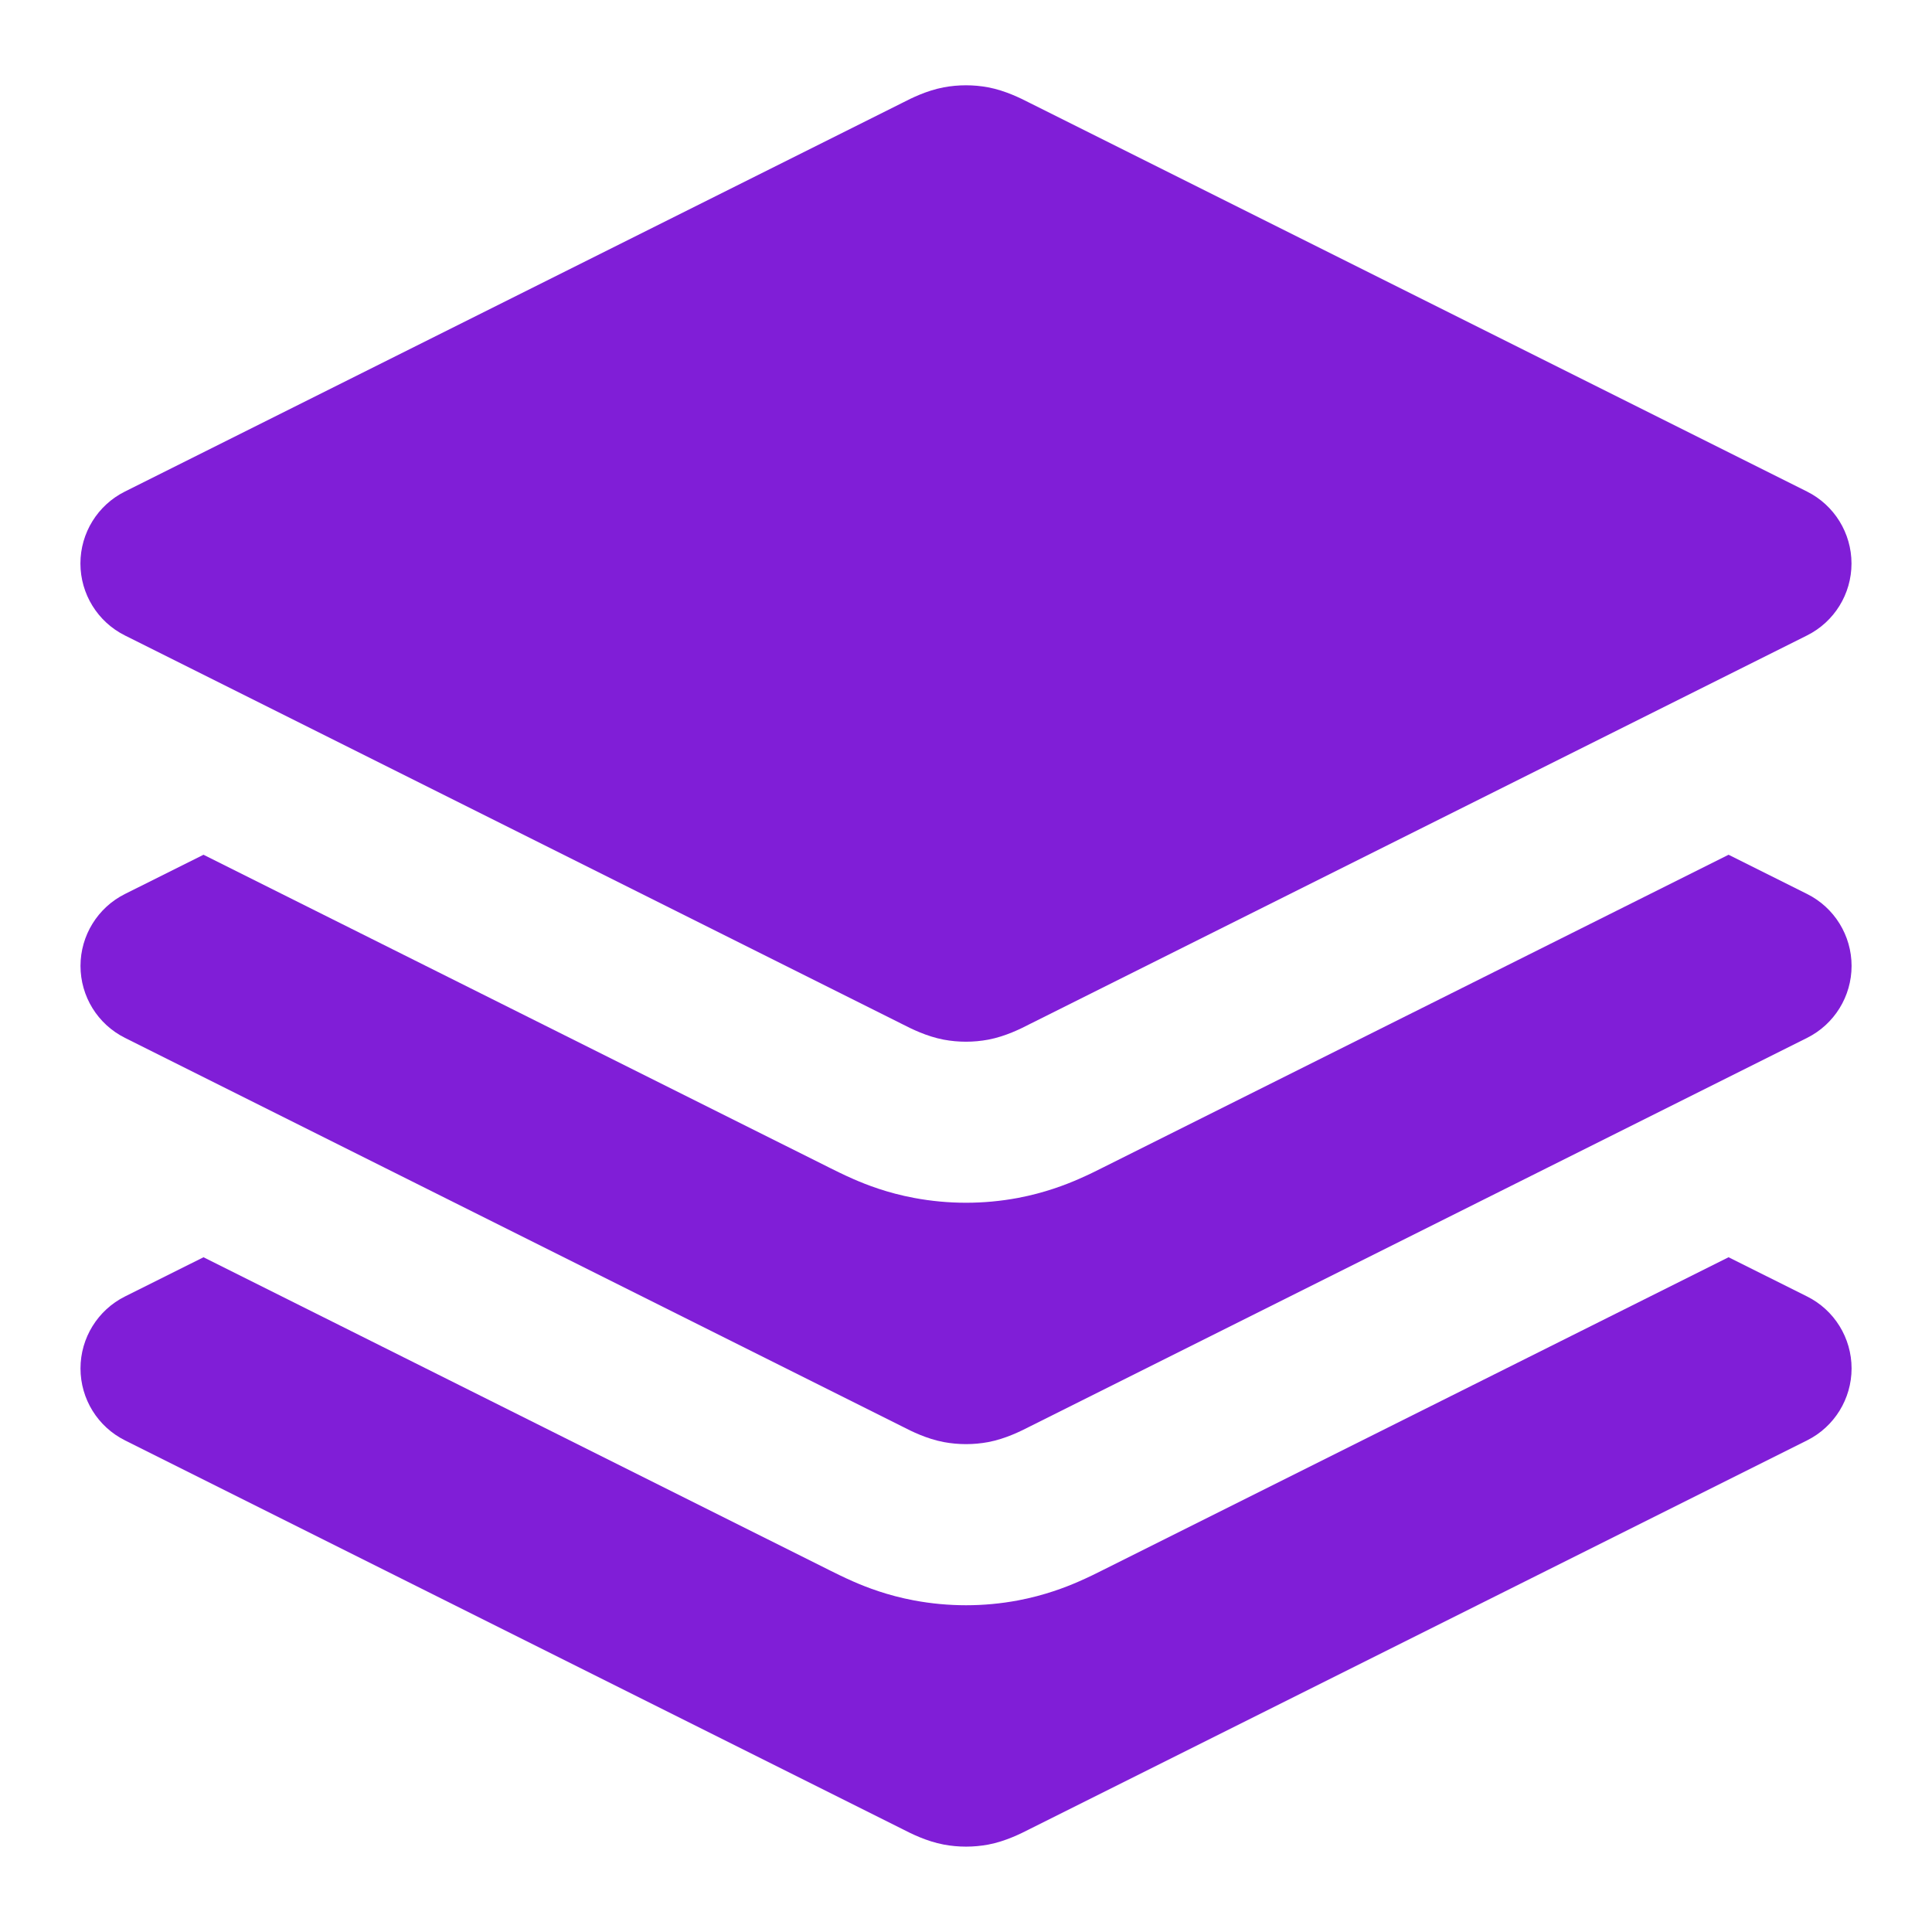 <svg fill="none" height="24" viewBox="0 0 24 24" width="24" xmlns="http://www.w3.org/2000/svg"><g fill="#801ed7"><path clip-rule="evenodd" d="m11.723 1.085c.183-.034.37-.034.553 0 .216.041.409.139.503.187.01.005.018.009.026.013l9.642 4.821c.339.169.553.516.553.894 0 .379-.214.725-.553.894l-9.642 4.821c-.007.004-.016.008-.026.013-.093.048-.286.146-.503.187-.183.034-.37.034-.553 0-.216-.041-.409-.139-.503-.187-.01-.005-.018-.009-.026-.013l-9.642-4.821c-.339-.169-.553-.516-.553-.894 0-.379.214-.725.553-.894l9.642-4.821c.007-.004.016-.008.026-.013.093-.048.286-.146.503-.187z" fill-rule="evenodd"/><path d="m2.528 10.618-.975.487c-.339.169-.553.516-.553.894 0 .379.214.725.553.894l9.642 4.821.026.013c.093.048.286.146.503.187.183.034.37.034.553 0 .216-.041.409-.139.503-.187l.026-.013 9.642-4.821c.339-.169.553-.516.553-.894 0-.379-.214-.725-.553-.894l-.975-.487-7.773 3.886-.012.006c-.049.025-.169.085-.289.137-.16.07-.42.171-.753.234-.426.08-.864.08-1.291 0-.333-.062-.593-.164-.753-.234-.12-.052-.24-.113-.289-.137l-.012-.006z"/><path d="m2.528 15.618-.975.487c-.339.169-.553.516-.553.894 0 .379.214.725.553.894l9.642 4.821.026.013c.093.048.286.146.503.187.183.034.37.034.553 0 .216-.041.409-.139.503-.187l.026-.013 9.642-4.821c.339-.169.553-.516.553-.894 0-.379-.214-.725-.553-.894l-.975-.487-7.773 3.886-.012.006c-.049.025-.169.085-.289.137-.16.07-.42.171-.753.234-.426.08-.864.08-1.291 0-.333-.062-.593-.164-.753-.234-.12-.052-.24-.113-.289-.137l-.012-.006z"/></g></svg>